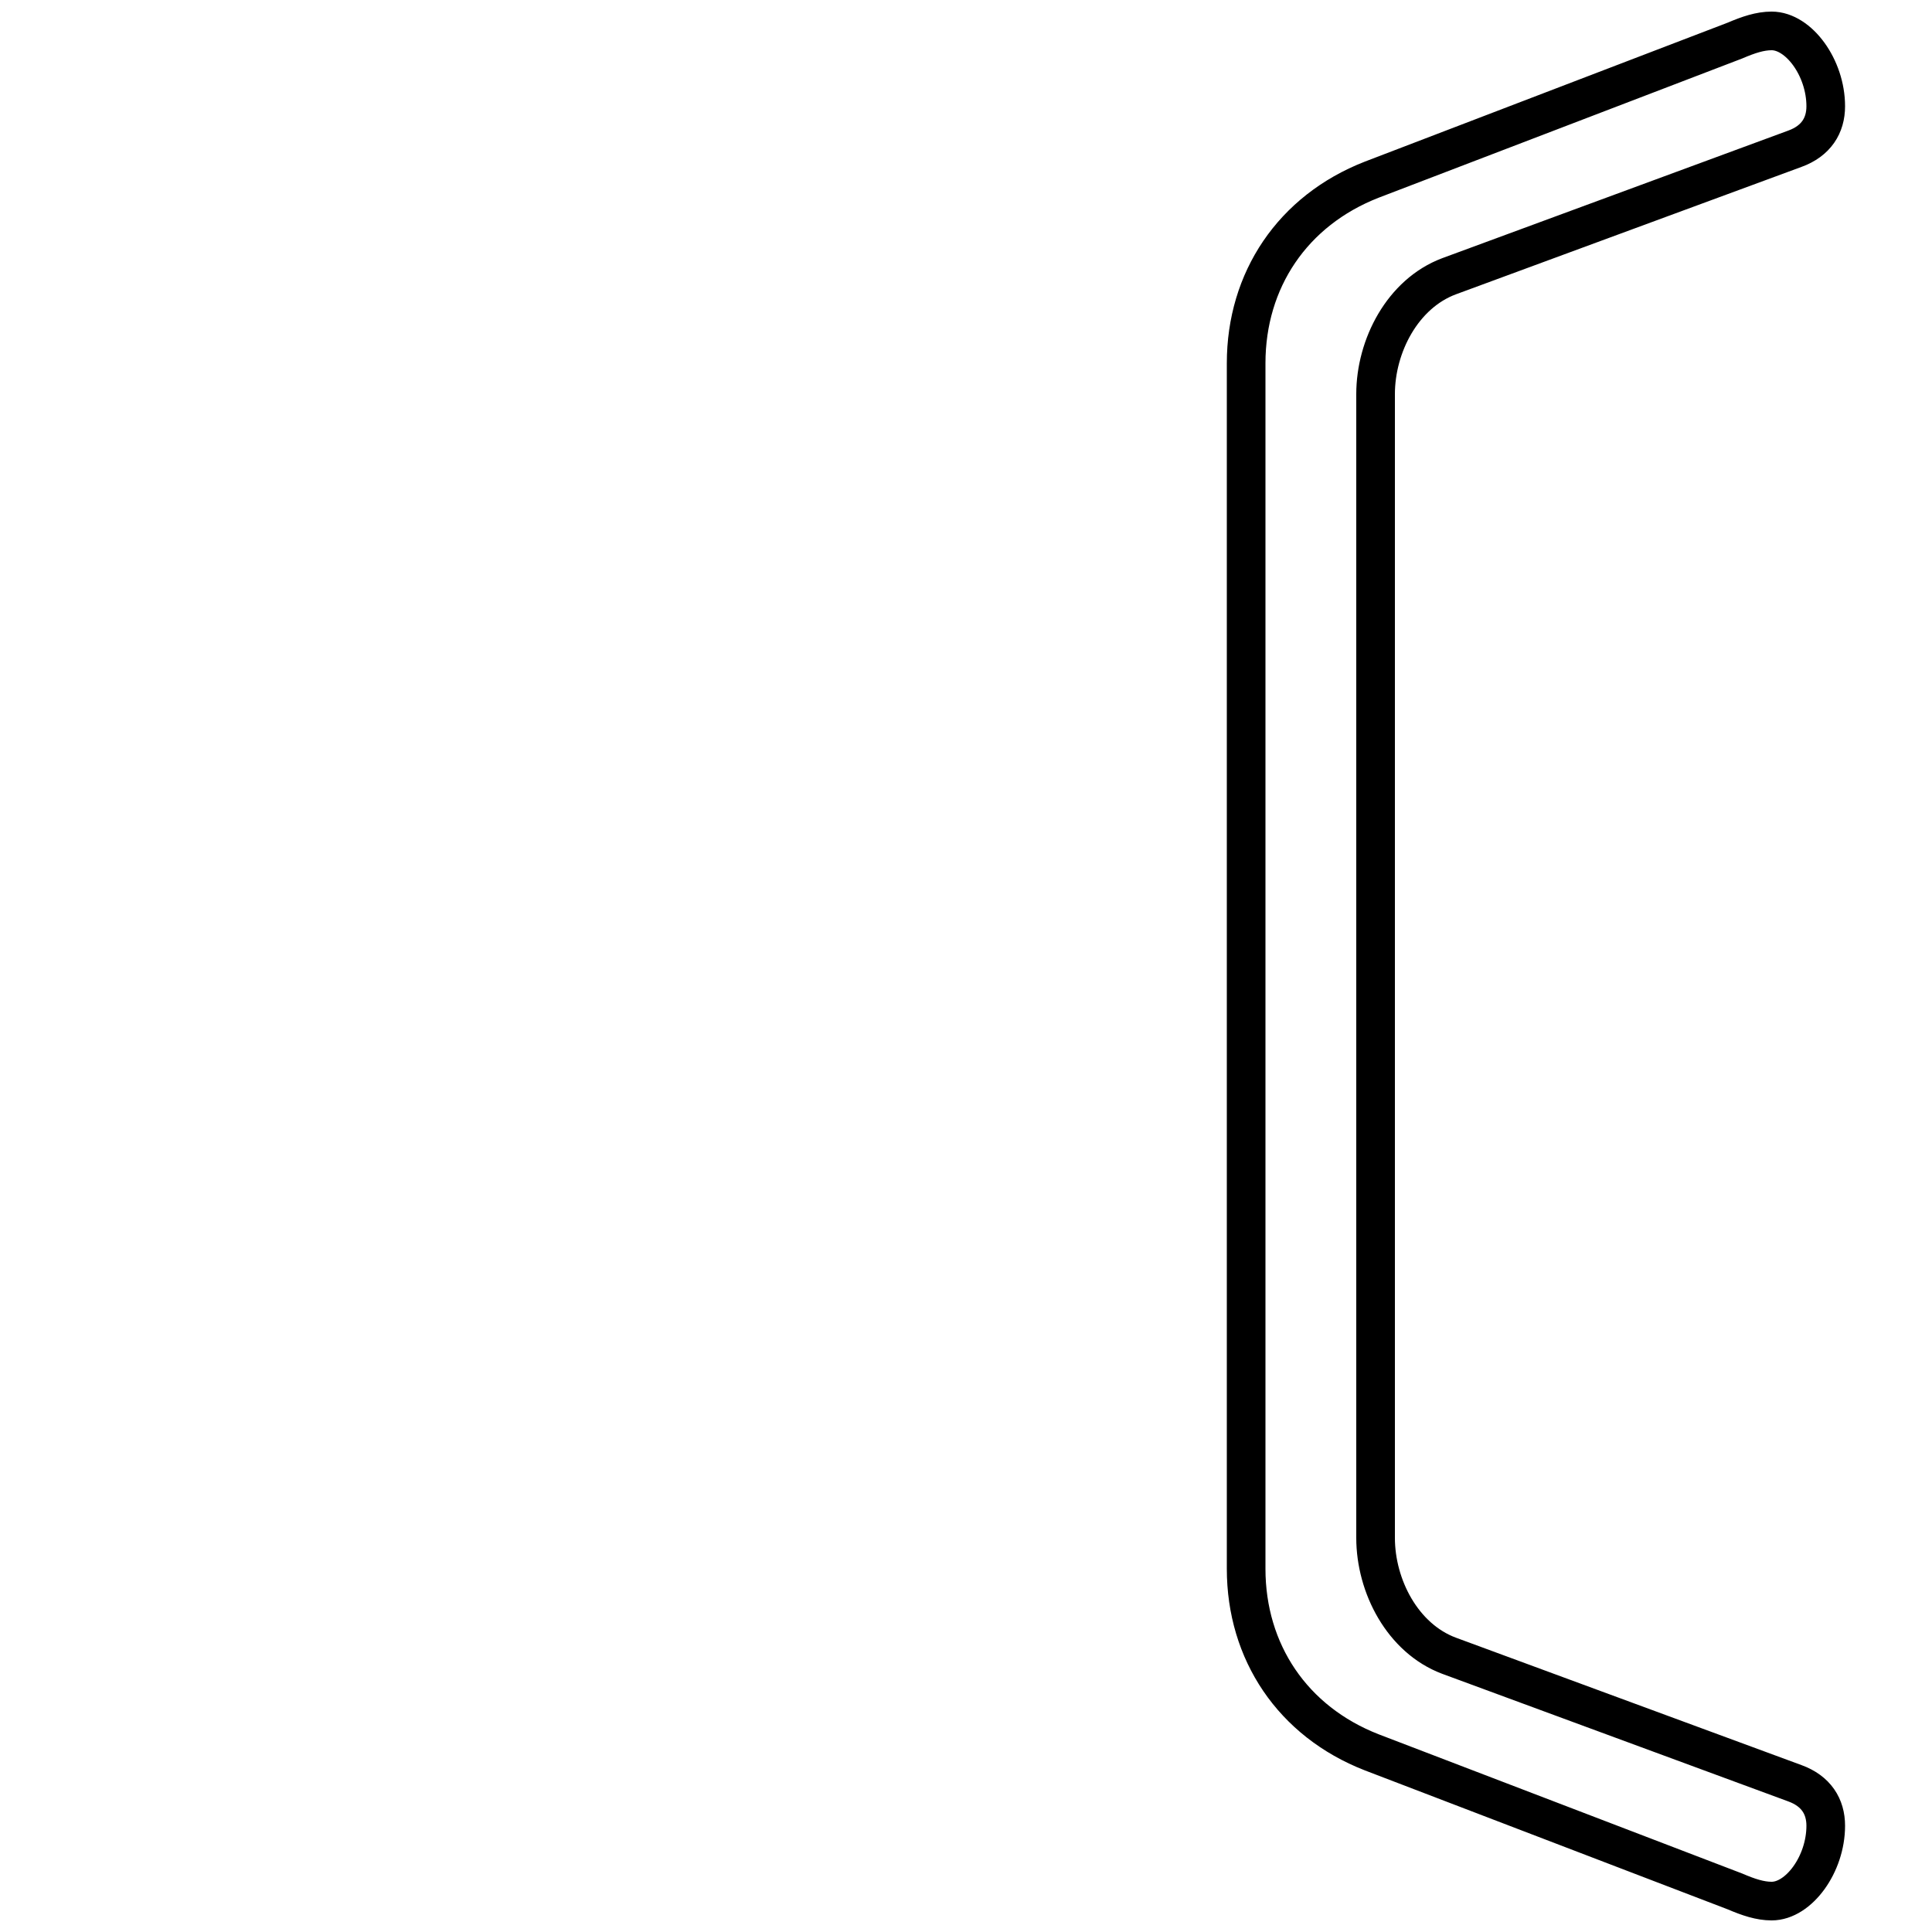 <?xml version='1.0' encoding='utf8'?>
<svg viewBox="0.0 -6.0 50.0 50.0" version="1.1" xmlns="http://www.w3.org/2000/svg">
<rect x="0.0" y="-6.0" width="50.0" height="50.0" fill="#808080" stroke="none"/>
<rect x="-1000" y="-1000" width="2000" height="2000" stroke="white" fill="white"/>
<g style="fill:white;stroke:#000000;  stroke-width:1">
<path d="M 32.25 -3.4 L 32.25 -34.6 C 32.25 -36.75 33.45 -38.55 35.5 -39.35 L 44.9 -42.95 C 45.25 -43.1 45.55 -43.2 45.85 -43.2 C 46.55 -43.2 47.25 -42.25 47.25 -41.25 C 47.25 -40.75 47.0 -40.35 46.45 -40.15 L 37.5 -36.85 C 36.3 -36.4 35.6 -35.05 35.6 -33.8 L 35.6 -4.2 C 35.6 -2.95 36.3 -1.6 37.5 -1.15 L 46.45 2.15 C 47.0 2.35 47.25 2.75 47.25 3.25 C 47.25 4.25 46.55 5.2 45.85 5.2 C 45.55 5.2 45.25 5.1 44.9 4.95 L 35.5 1.35 C 33.45 0.55 32.25 -1.25 32.25 -3.4 Z" transform="translate(0.0 38.0)" />
</g>
</svg>
